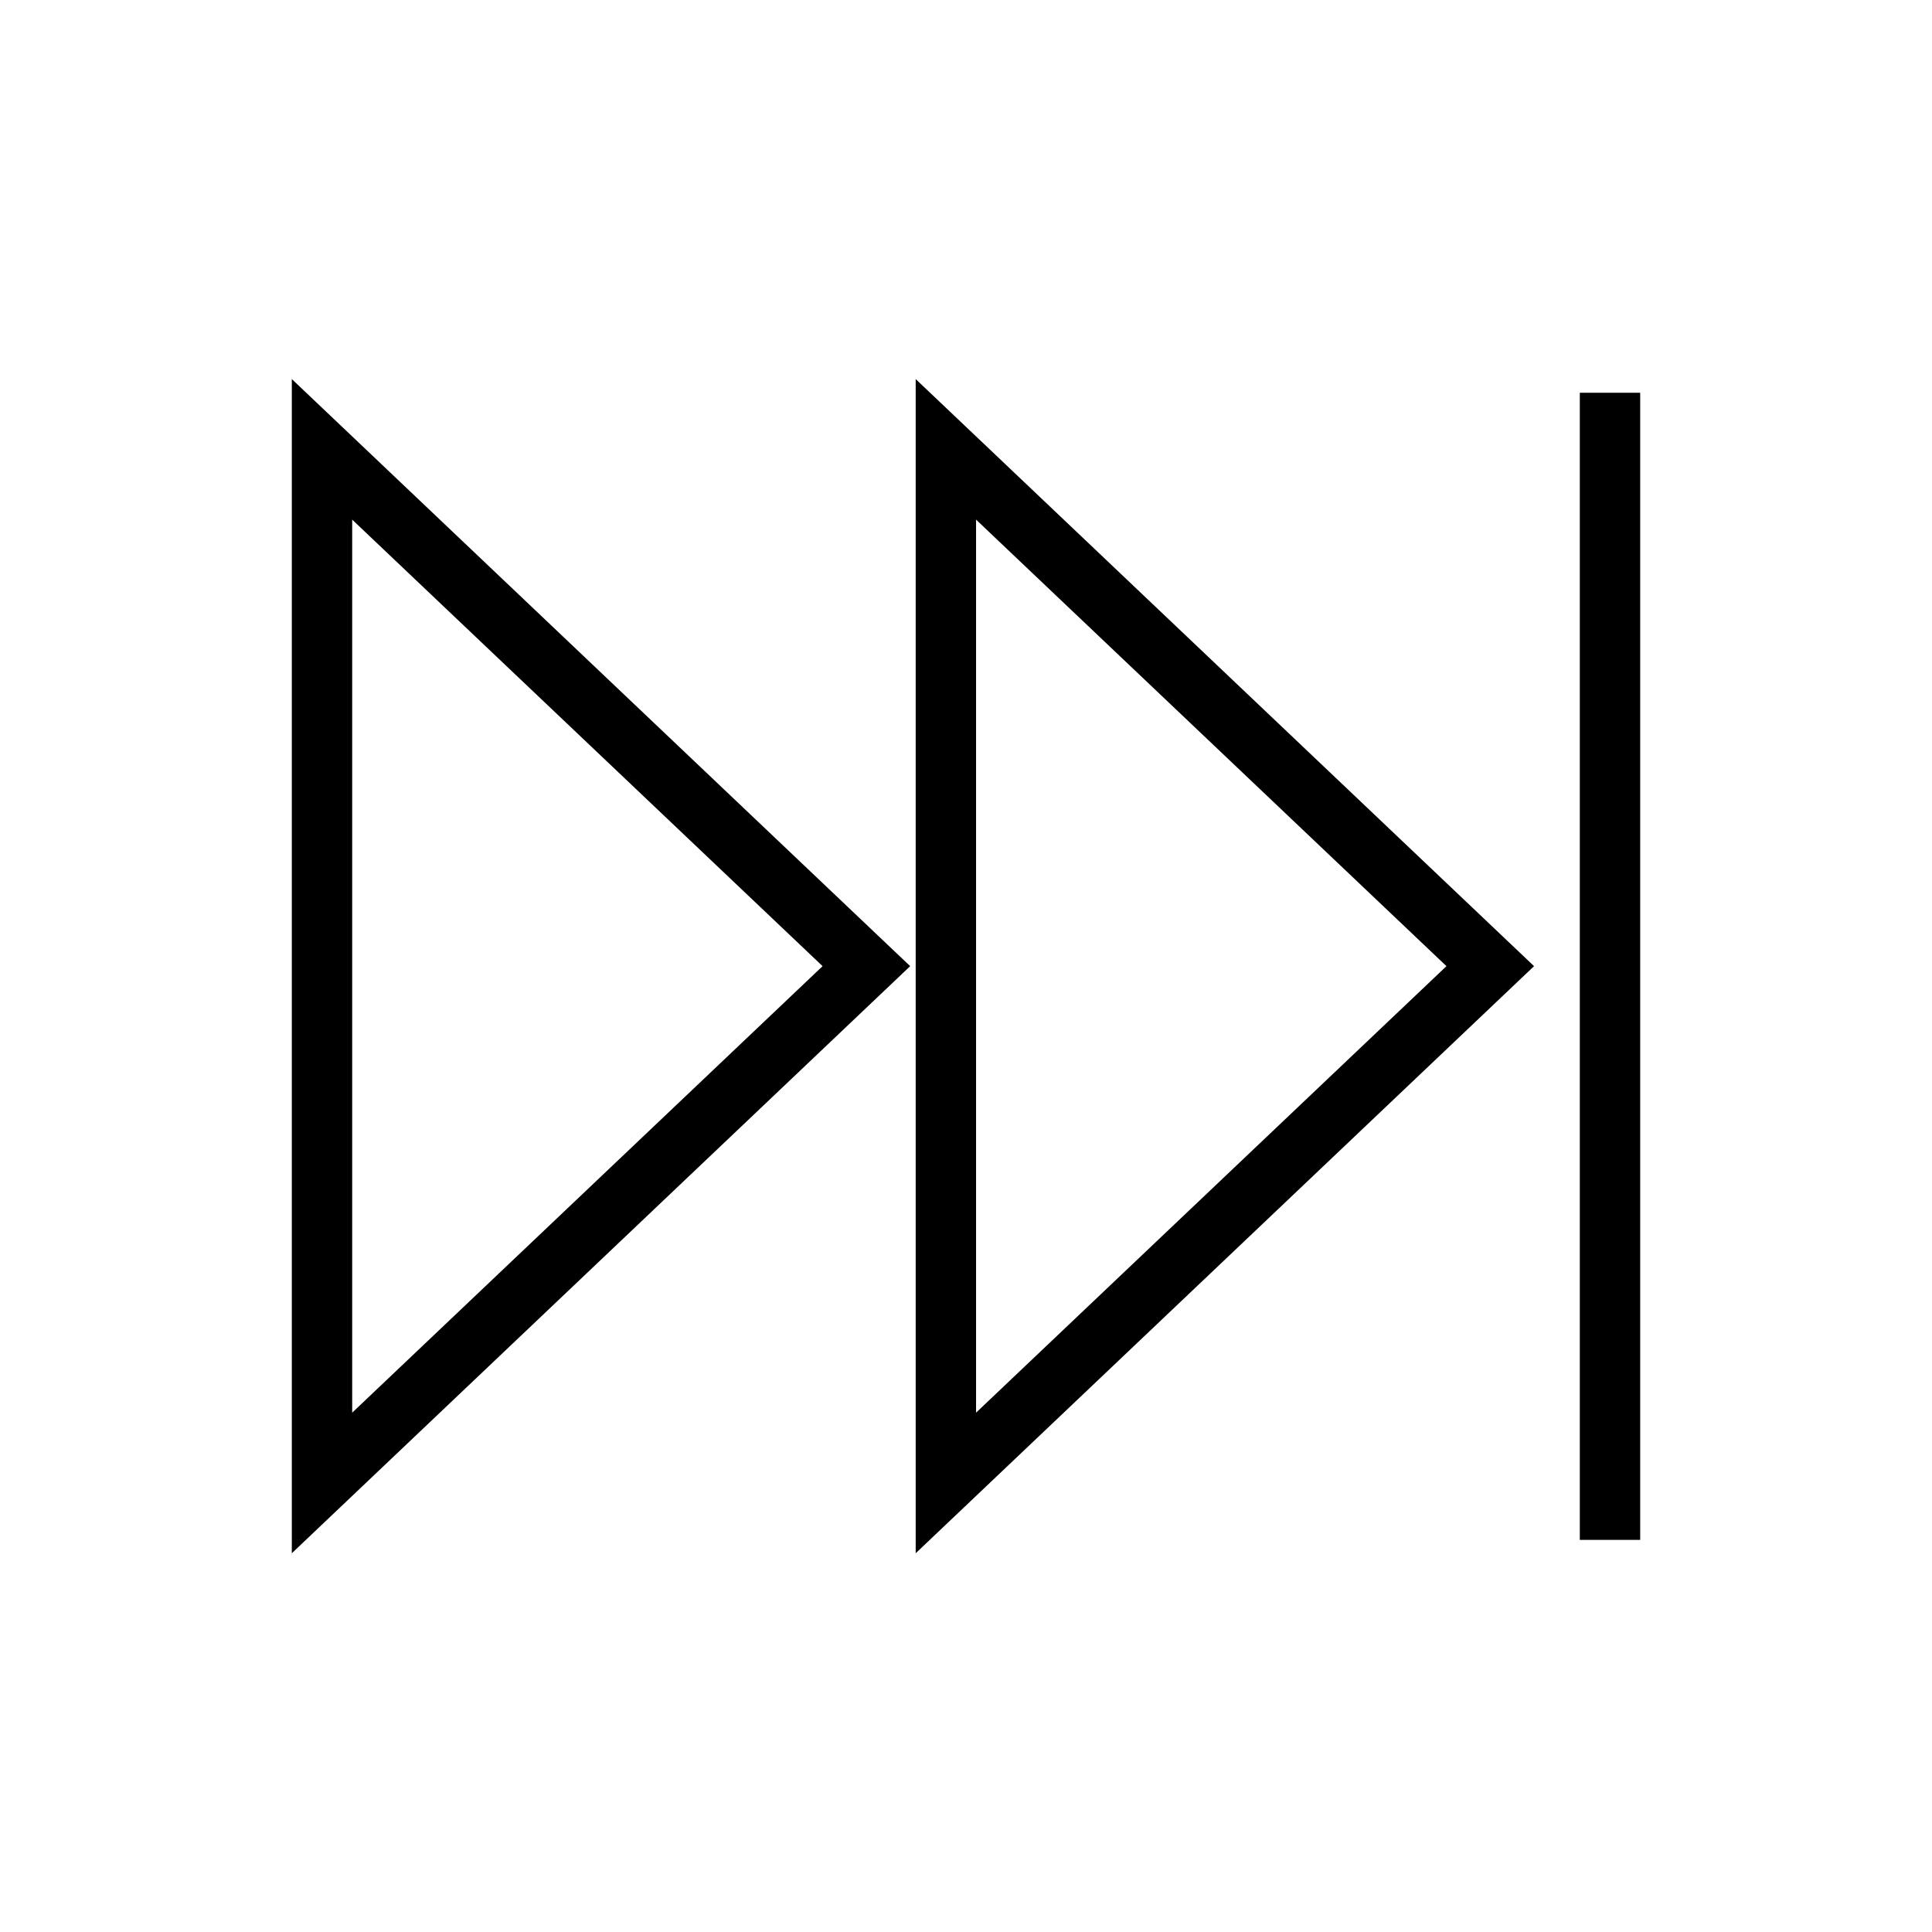 <svg viewBox="0 0 96 96" xmlns="http://www.w3.org/2000/svg" xmlns:xlink="http://www.w3.org/1999/xlink" id="Icons_End_M" overflow="hidden"><style>
.MsftOfcThm_Text2_Stroke_v2 {
 stroke:#000000; 
}
</style>
<g id="Icons"><rect x="79" y="20.016" width="2" height="56" class="MsftOfcThm_Text2_Stroke_v2" stroke="#000000"/><path d="M46 20 46 76.016 75.5 48.008ZM48 24.656 72.6 48.008 48 71.359Z" class="MsftOfcThm_Text2_Stroke_v2" stroke="#000000"/><path d="M15 76.016 44.5 48.008 15 20ZM17 24.656 41.6 48.008 17 71.359Z" class="MsftOfcThm_Text2_Stroke_v2" stroke="#000000"/></g></svg>